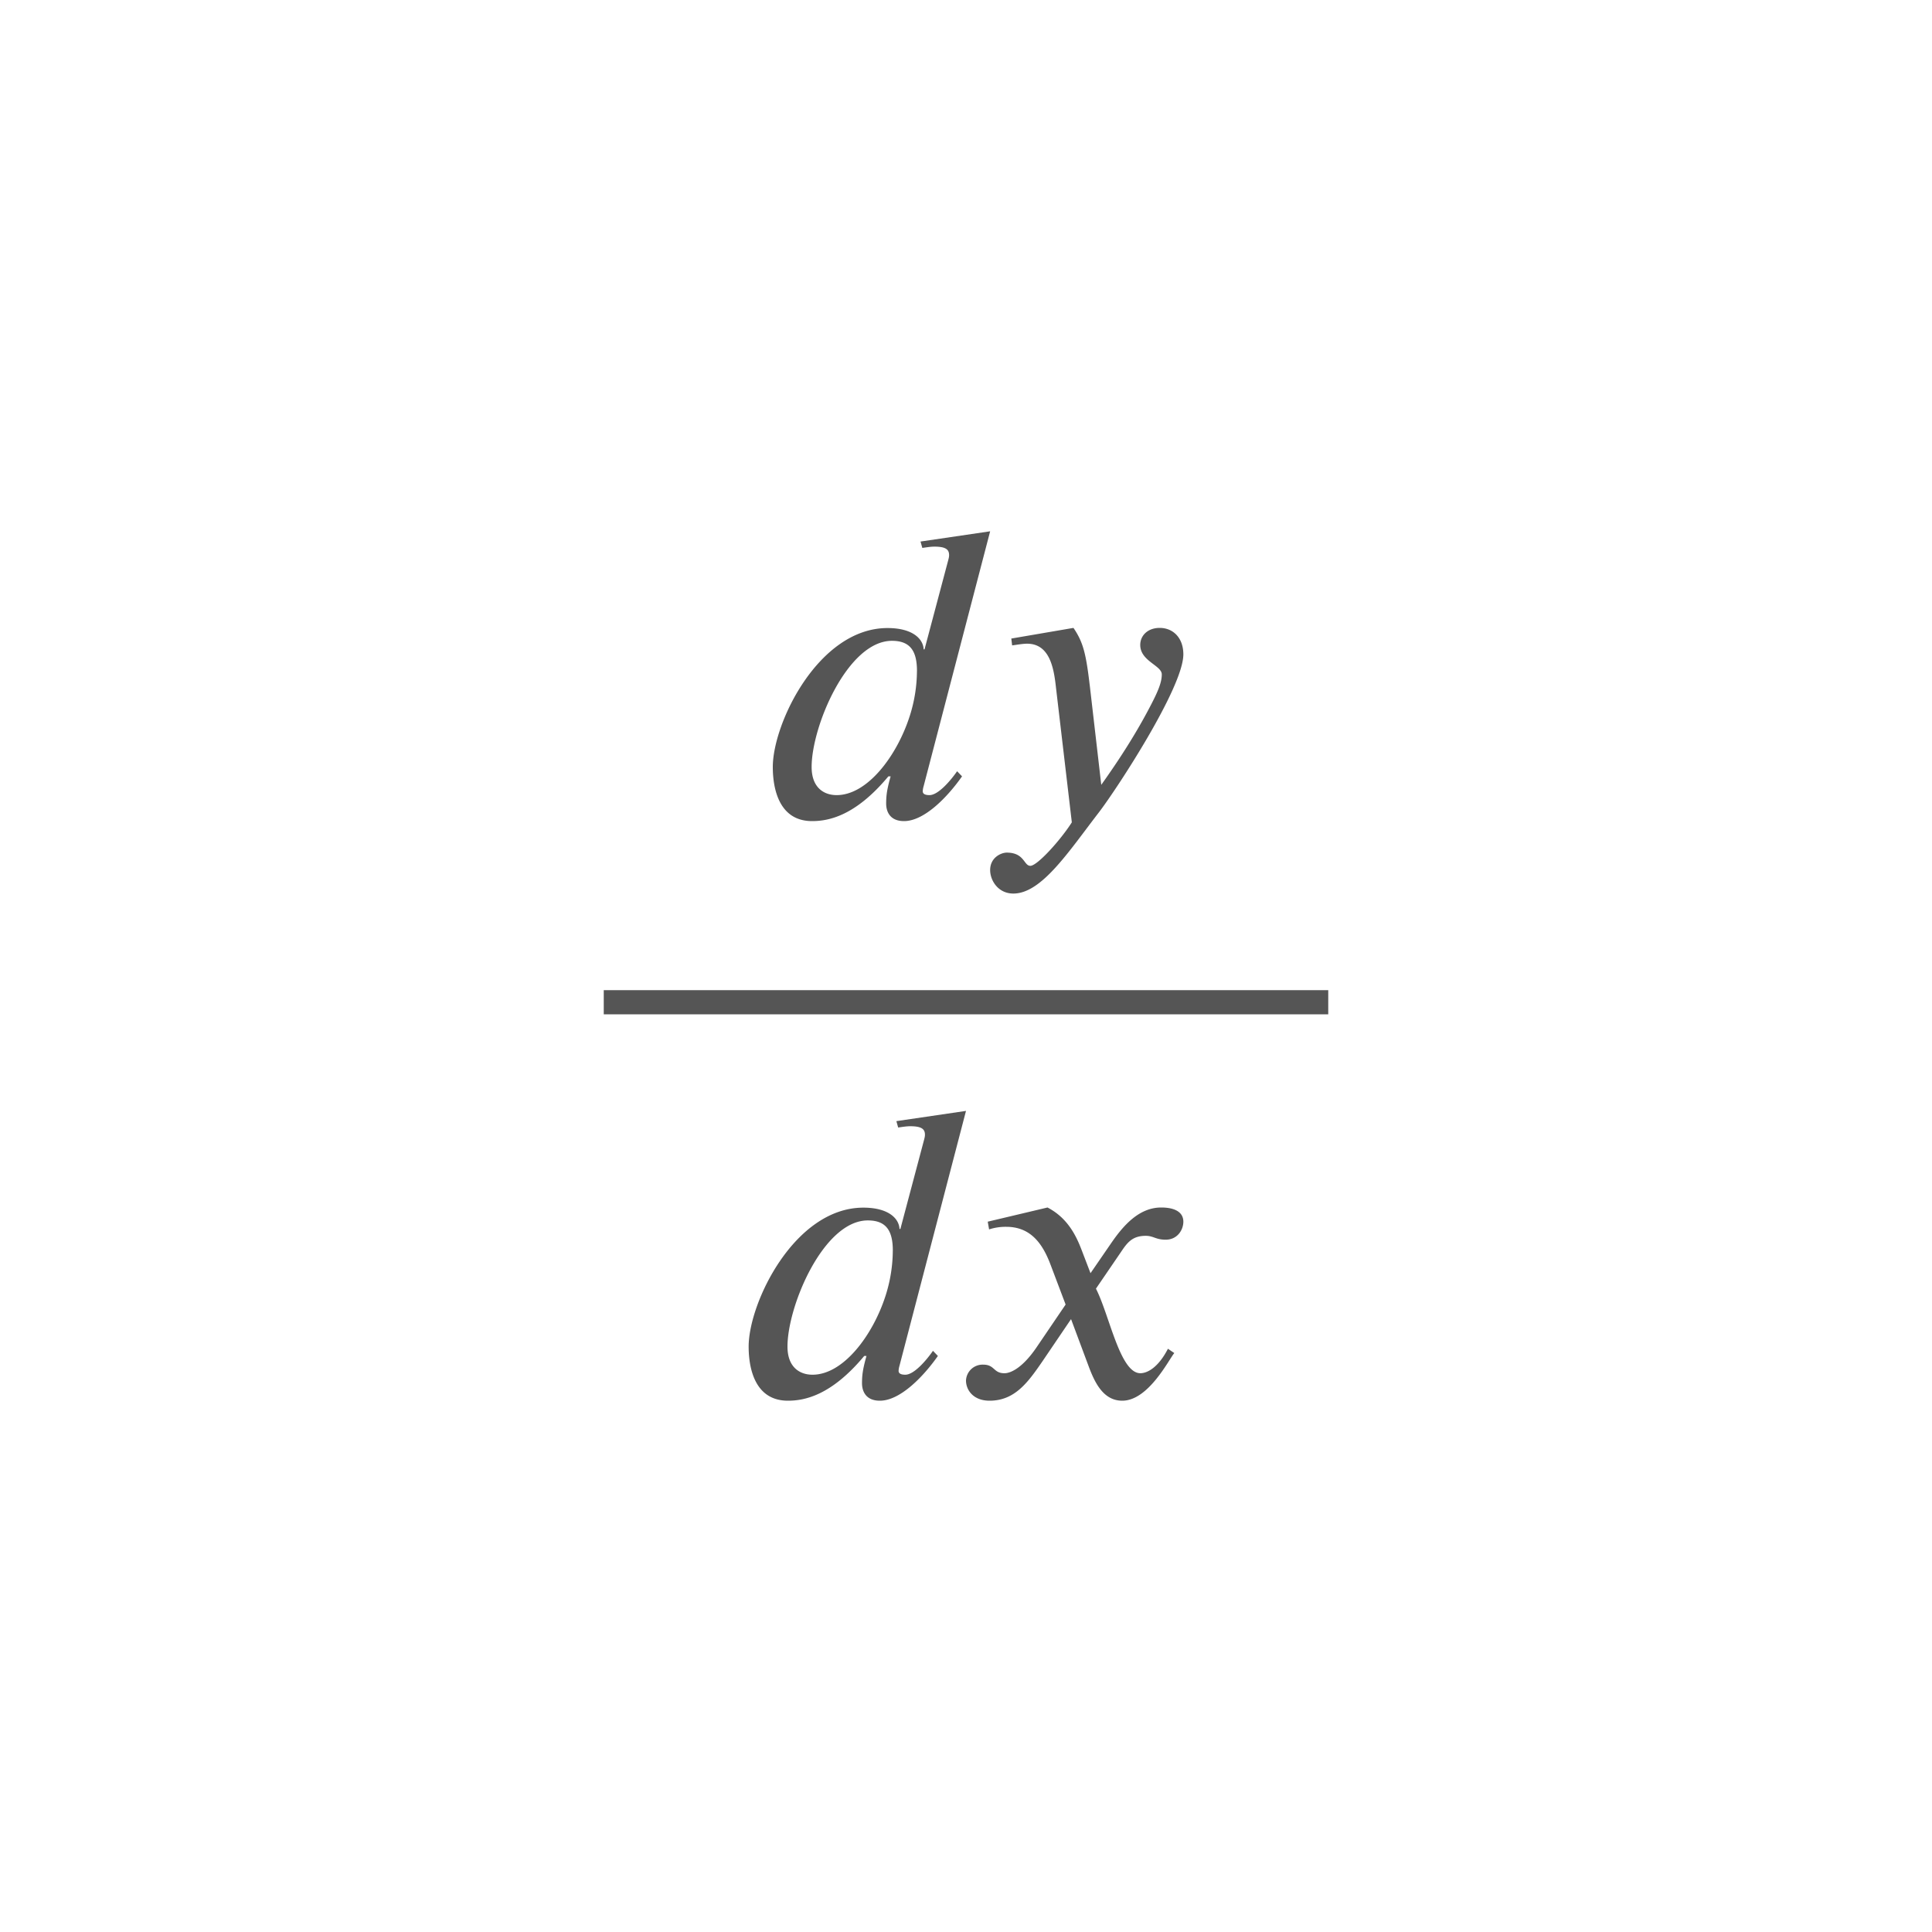 <svg width="80" height="80" viewBox="0 0 80 80" xmlns="http://www.w3.org/2000/svg"><g fill="#555" fill-rule="evenodd"><path d="M45.156 52.72l-.375-.978c-.225-.586-.581-1.315-1.406-1.742l-2.475.587.056.32a2.21 2.21 0 0 1 .713-.107c1.031 0 1.518.729 1.837 1.582l.619 1.636-1.219 1.795c-.6.871-1.087 1.05-1.312 1.05-.469 0-.394-.356-.882-.356a.688.688 0 0 0-.712.657c0 .392.3.836.975.836 1.05 0 1.594-.764 2.194-1.636l1.181-1.742.75 2.01c.244.64.6 1.368 1.369 1.368 1.087 0 1.931-1.707 2.156-1.973l-.263-.178c-.393.764-.843 1.013-1.143 1.013-.844 0-1.275-2.4-1.838-3.502l1.032-1.511c.262-.391.468-.676 1.03-.676.32 0 .413.16.826.16.487 0 .731-.409.731-.746 0-.374-.319-.587-.919-.587-.937 0-1.594.782-2.081 1.493l-.844 1.227zM40 46l-2.754 10.553a.85.85 0 0 0-.037.212c0 .106.093.159.278.159.37 0 .887-.618 1.145-.989l.204.212C38.28 56.941 37.302 58 36.433 58c-.591 0-.739-.406-.739-.724 0-.352.037-.6.185-1.129h-.093C34.42 57.788 33.31 58 32.626 58 31.277 58 31 56.694 31 55.759c0-1.818 1.903-5.753 4.75-5.753 1.053 0 1.478.459 1.496.882h.037l.98-3.688c.018-.07.037-.141.037-.212 0-.23-.13-.353-.61-.353-.166 0-.37.036-.499.053l-.074-.264L40 46zm-3.03 5.788c0-.83-.278-1.253-1.036-1.253-1.83 0-3.326 3.53-3.326 5.224 0 .865.517 1.165 1.035 1.165 1.293 0 2.513-1.66 3.03-3.283a6.215 6.215 0 0 0 .296-1.853zM25 41h30v1H25z"></path><g><path d="M45.12 28.348c-.154-1.306-.275-1.765-.67-2.348l-2.574.441.034.283c.154-.018.43-.07.618-.07.961 0 1.116 1.059 1.202 1.853l.652 5.544c-.446.707-1.425 1.801-1.717 1.801-.274 0-.24-.547-.978-.547-.223 0-.687.194-.687.724 0 .424.326.971.961.971 1.168 0 2.284-1.73 3.537-3.355.72-.936 3.502-5.173 3.502-6.55 0-.689-.43-1.095-.979-1.095-.497 0-.806.318-.806.706 0 .671.892.848.892 1.219 0 .317-.137.67-.48 1.324-.378.724-.979 1.783-2.026 3.249l-.48-4.15zM41 22l-2.754 10.553a.85.85 0 0 0-.037.212c0 .106.093.159.278.159.37 0 .887-.618 1.145-.989l.204.212C39.28 32.941 38.302 34 37.433 34c-.591 0-.739-.406-.739-.724 0-.352.037-.6.185-1.129h-.093C35.42 33.788 34.31 34 33.626 34 32.277 34 32 32.694 32 31.759c0-1.818 1.903-5.753 4.75-5.753 1.053 0 1.478.459 1.496.882h.037l.98-3.688c.018-.07.037-.141.037-.212 0-.23-.13-.353-.61-.353-.166 0-.37.036-.499.053l-.074-.264L41 22zm-3.03 5.788c0-.83-.278-1.253-1.036-1.253-1.83 0-3.326 3.53-3.326 5.224 0 .865.517 1.165 1.035 1.165 1.293 0 2.513-1.66 3.03-3.283a6.215 6.215 0 0 0 .296-1.853z"></path></g></g></svg>